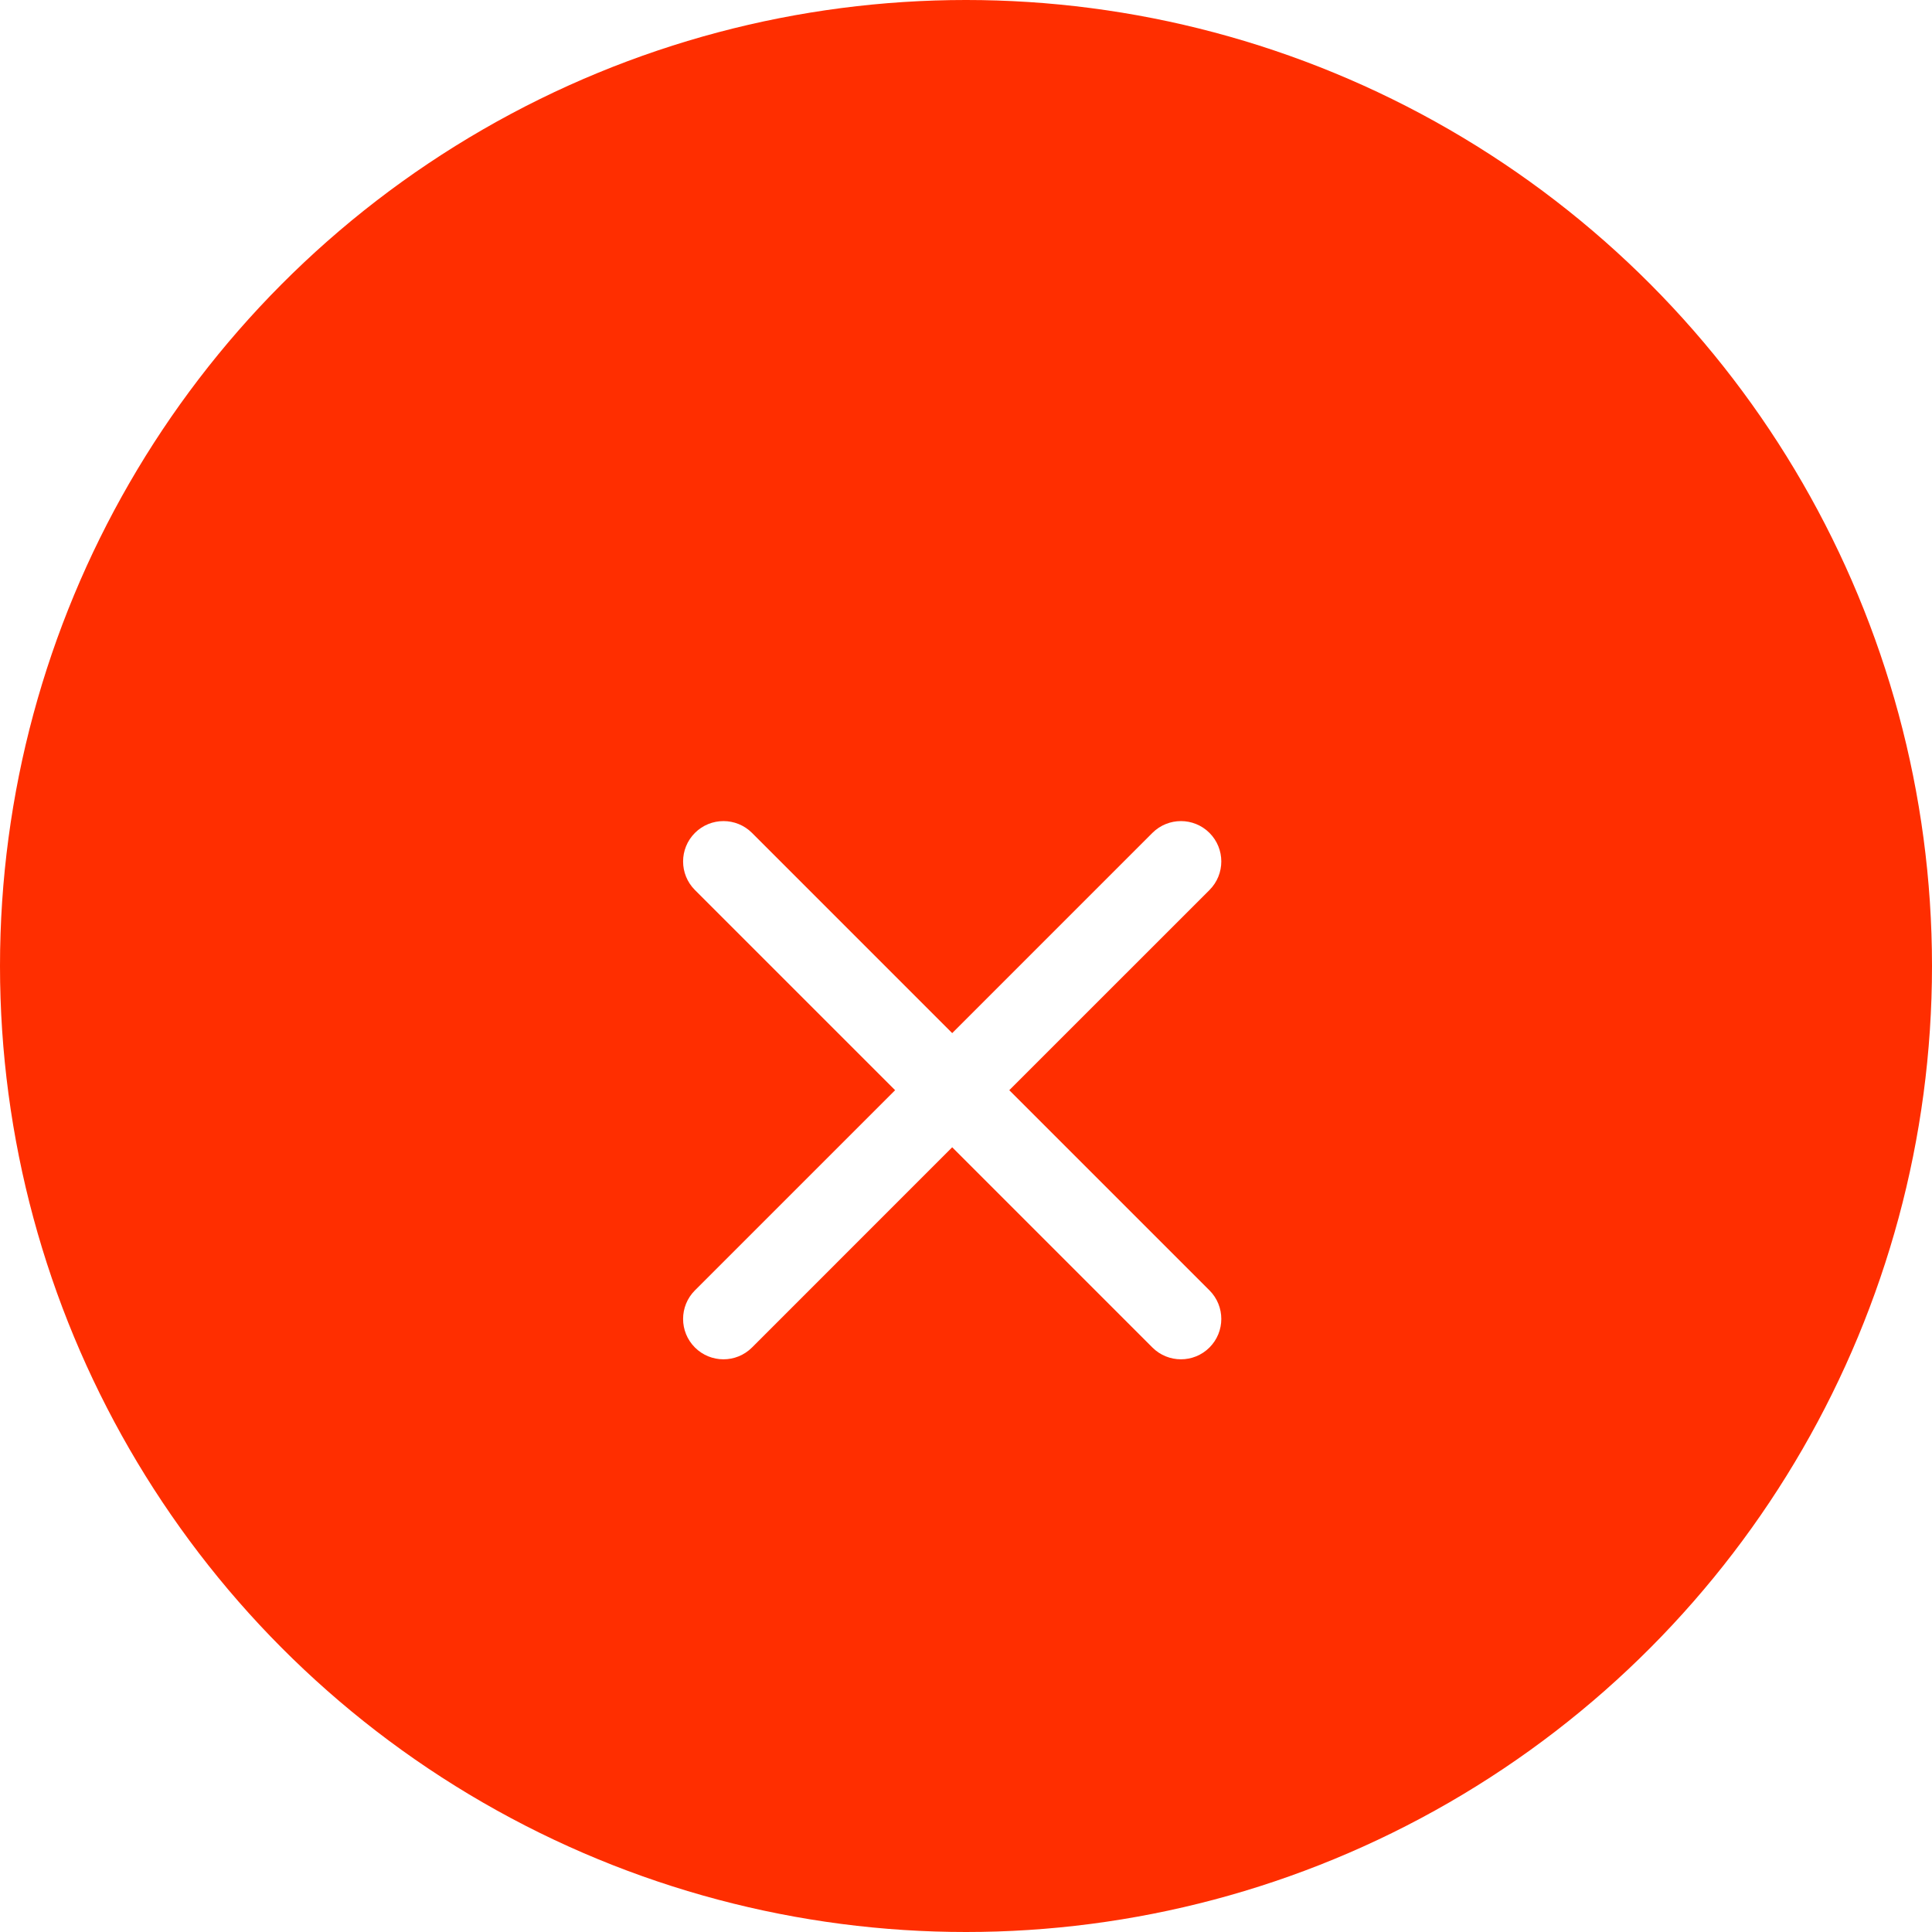 <svg width="70" height="70" viewBox="0 0 70 70" fill="none" xmlns="http://www.w3.org/2000/svg">
<rect width="70" height="70" fill="white"/>
<circle cx="35" cy="35" r="35" fill="#FF2E00"/>
<g filter="url(#filter0_d_1021_7665)">
<path fill-rule="evenodd" clip-rule="evenodd" d="M25.178 26.178C25.75 25.607 26.675 25.607 27.247 26.178L34.5 33.432L41.753 26.178C42.325 25.607 43.251 25.607 43.822 26.178C44.393 26.75 44.393 27.675 43.822 28.247L36.568 35.5L43.822 42.753C44.393 43.325 44.393 44.251 43.822 44.822C43.251 45.393 42.325 45.393 41.753 44.822L34.5 37.568L27.247 44.822C26.675 45.393 25.75 45.393 25.178 44.822C24.607 44.251 24.607 43.325 25.178 42.753L32.432 35.5L25.178 28.247C24.607 27.675 24.607 26.75 25.178 26.178Z" fill="white"/>
</g>
<defs>
<filter id="filter0_d_1021_7665" x="11" y="16" width="47" height="47" filterUnits="userSpaceOnUse" color-interpolation-filters="sRGB">
<feFlood flood-opacity="0" result="BackgroundImageFix"/>
<feColorMatrix in="SourceAlpha" type="matrix" values="0 0 0 0 0 0 0 0 0 0 0 0 0 0 0 0 0 0 127 0" result="hardAlpha"/>
<feOffset dy="4"/>
<feGaussianBlur stdDeviation="2"/>
<feComposite in2="hardAlpha" operator="out"/>
<feColorMatrix type="matrix" values="0 0 0 0 0 0 0 0 0 0 0 0 0 0 0 0 0 0 0.25 0"/>
<feBlend mode="normal" in2="BackgroundImageFix" result="effect1_dropShadow_1021_7665"/>
<feBlend mode="normal" in="SourceGraphic" in2="effect1_dropShadow_1021_7665" result="shape"/>
</filter>
</defs>
</svg>
